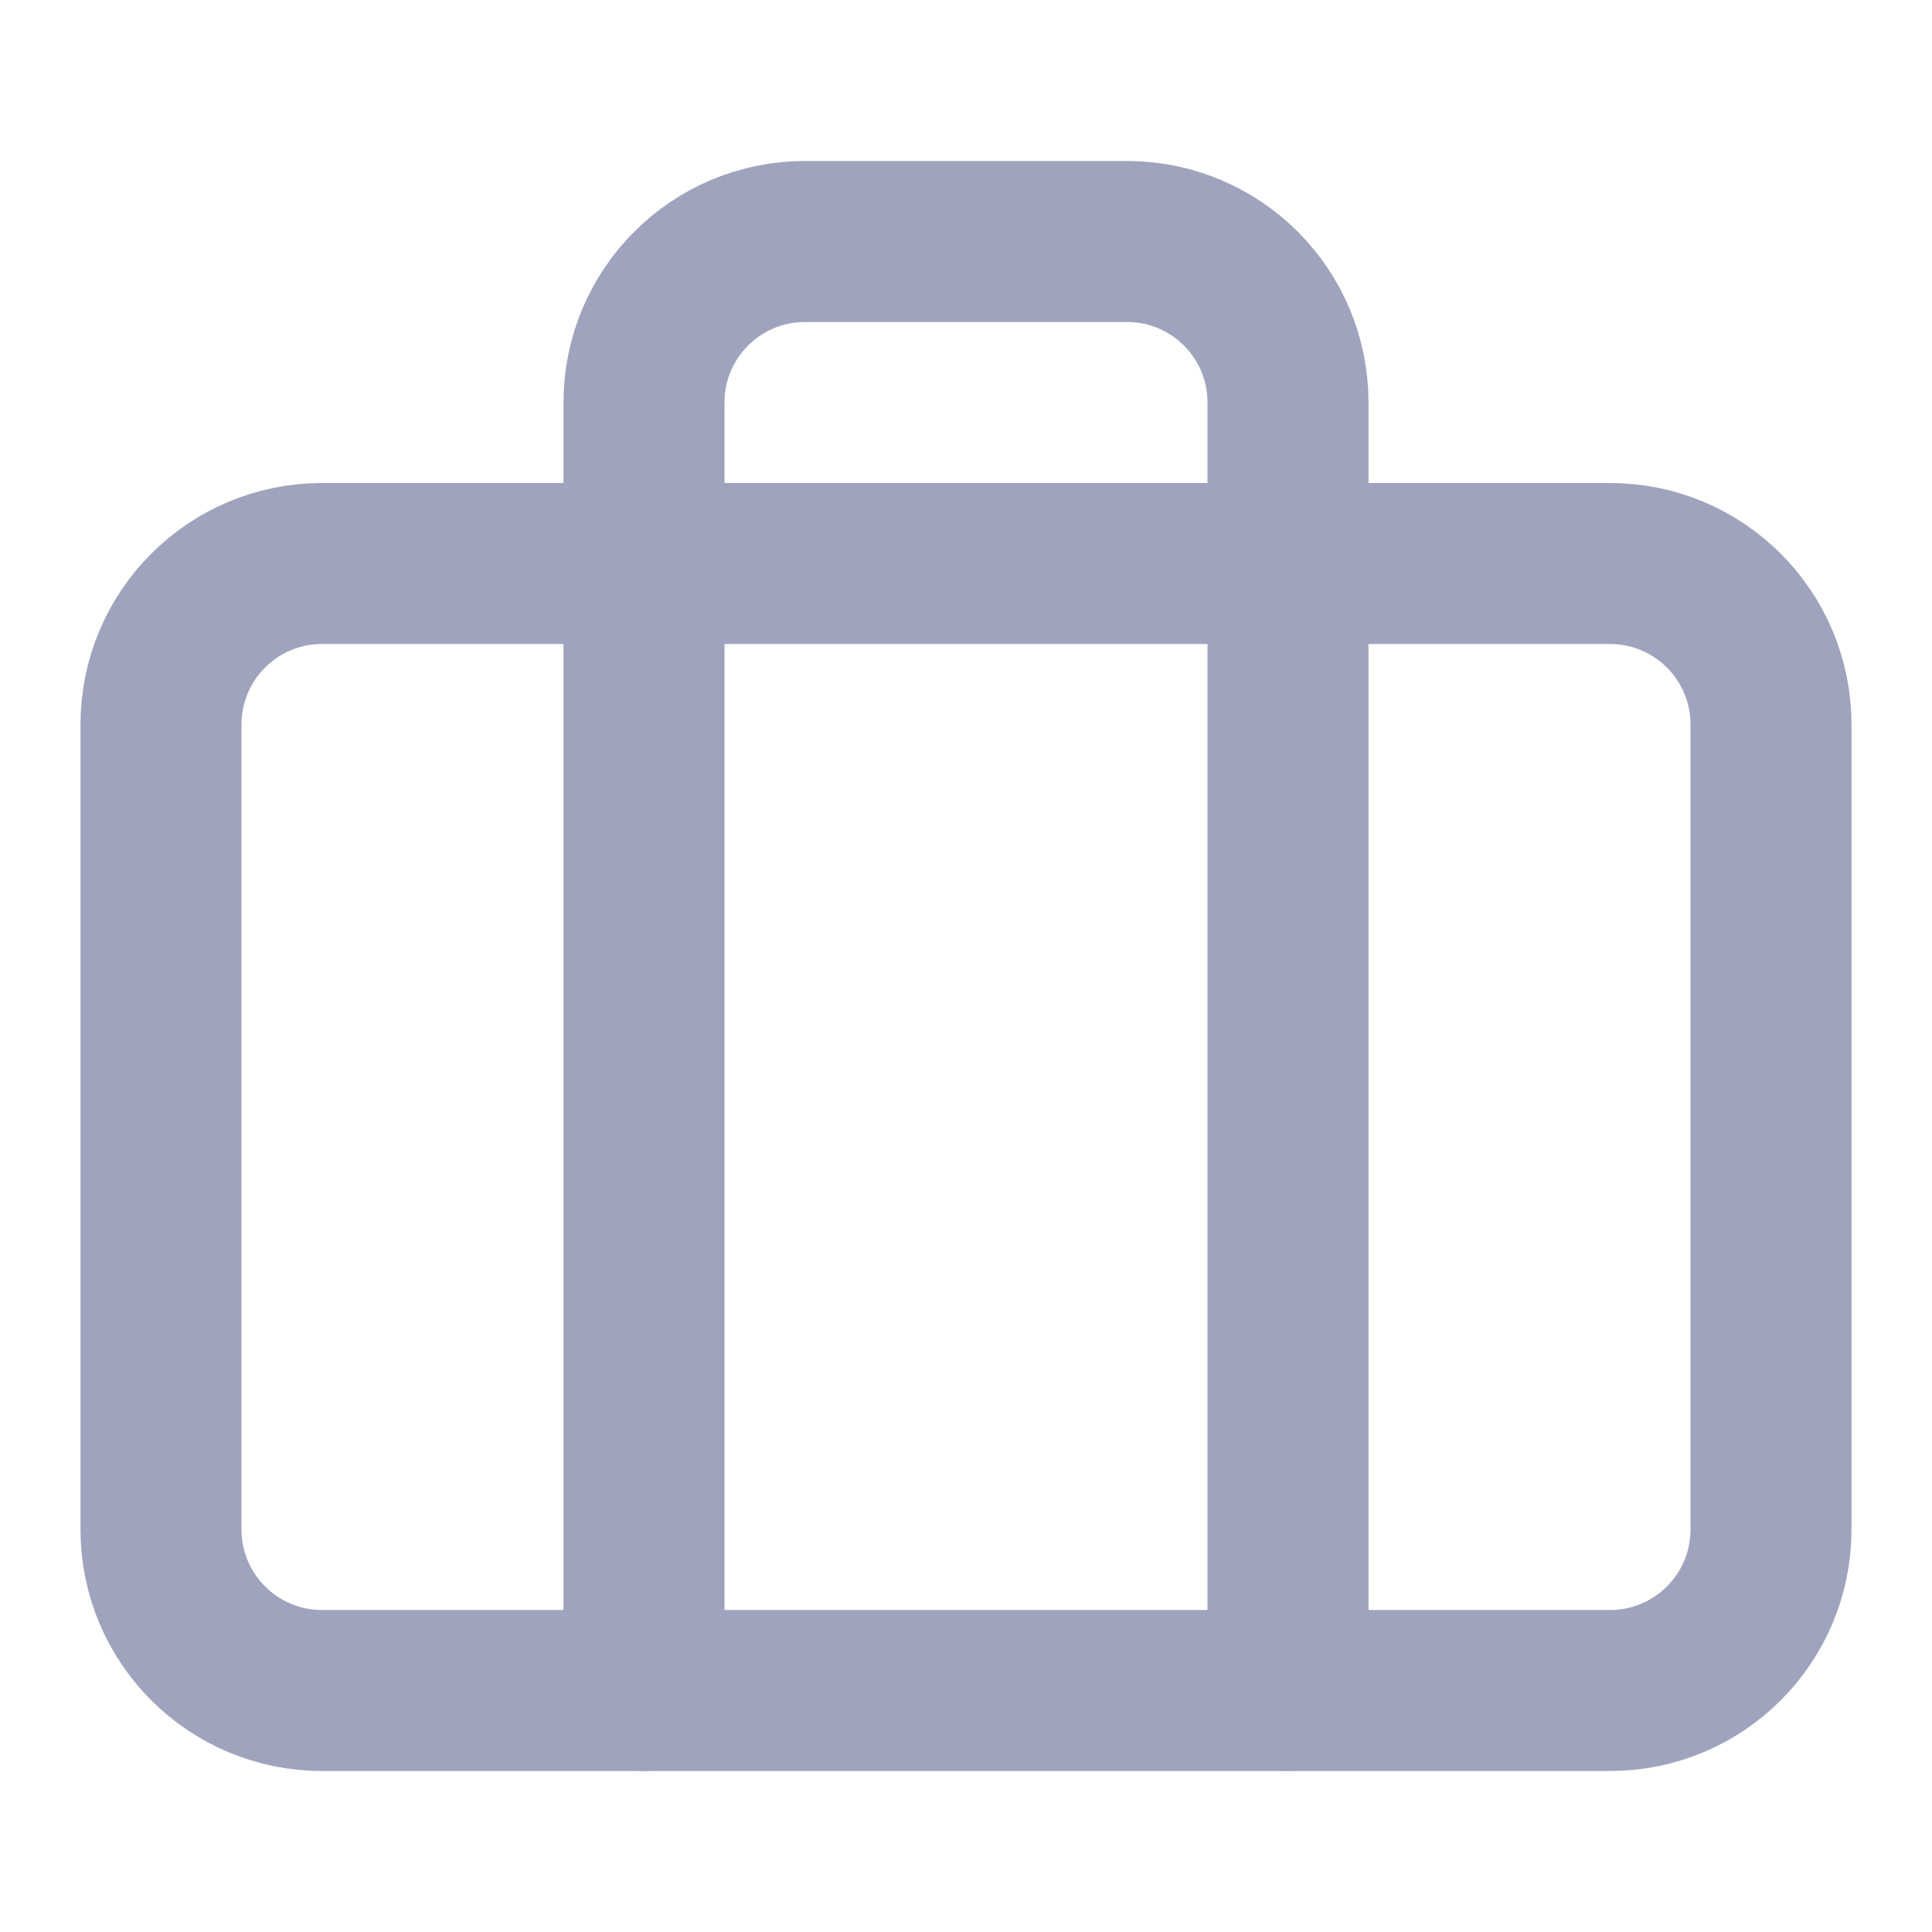 <svg width="24" height="24" viewBox="0 0 24 24" fill="none" xmlns="http://www.w3.org/2000/svg">
<path fill-rule="evenodd" clip-rule="evenodd" d="M2 9C2 7.895 2.895 7 4 7H20C21.105 7 22 7.895 22 9V19C22 20.105 21.105 21 20 21H4C2.895 21 2 20.105 2 19V9Z" stroke="#A0A3BD" stroke-width="2" stroke-linecap="round" stroke-linejoin="round"/>
<path d="M16 21V5C16 3.895 15.105 3 14 3H10C8.895 3 8 3.895 8 5V21" stroke="#A0A3BD" stroke-width="2" stroke-linecap="round" stroke-linejoin="round"/>
</svg>
